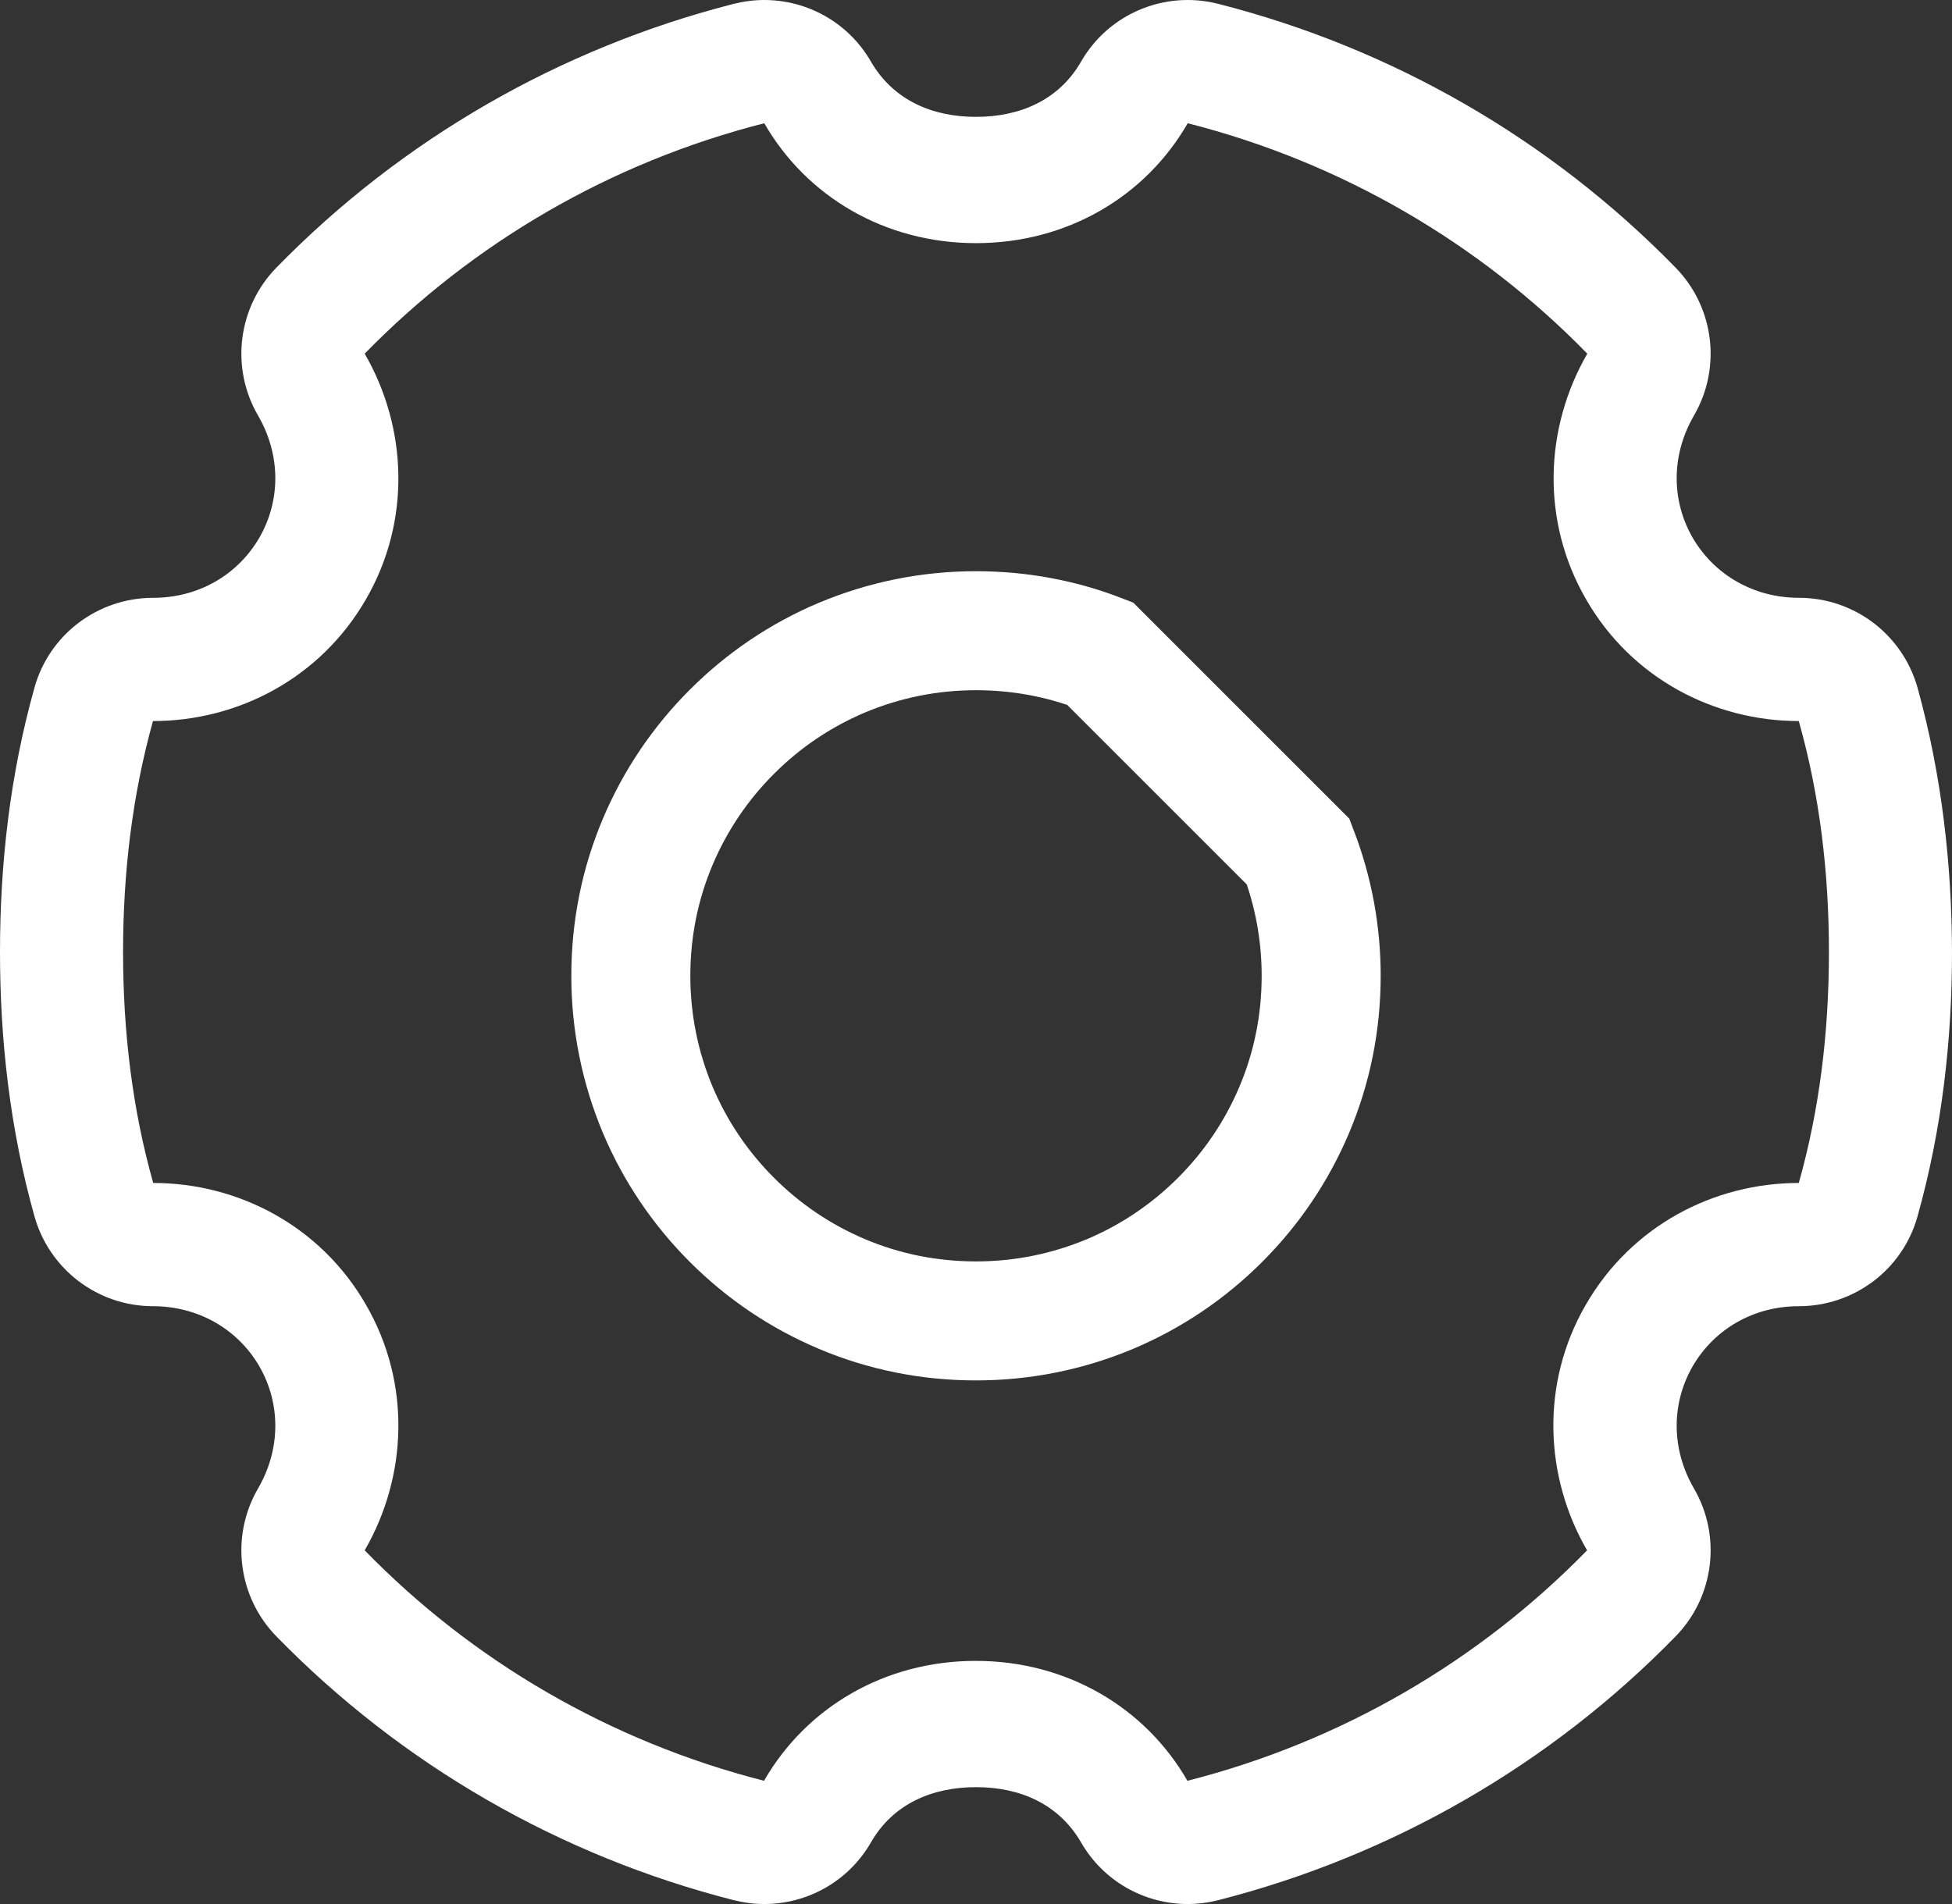 <?xml version="1.0" encoding="UTF-8"?>
<svg width="41px" height="40px" viewBox="0 0 41 40" version="1.1" xmlns="http://www.w3.org/2000/svg" xmlns:xlink="http://www.w3.org/1999/xlink">
    <rect x="0" y="0" width="41" height="40" fill="#333333" stroke="none"/>
    <!-- Generator: Sketch 49 (51002) - http://www.bohemiancoding.com/sketch -->
    <title>设置 (3)</title>
    <desc>Created with Sketch.</desc>
    <defs>
        <rect id="path-1" x="0" y="0" width="48" height="48"></rect>
    </defs>
    <g id="Page-1" stroke="none" stroke-width="1" fill="none" fill-rule="evenodd">
        <g id="个人-租客-未登录" transform="translate(-34, -965)">
            <g id="Group" transform="translate(0, 935)">
                <g id="设置-(3)" transform="translate(30, 26)">
                    <mask id="mask-2" fill="white">
                        <use xlink:href="#path-1"></use>
                    </mask>
                    <g id="Mask"></g>
                    <g mask="url(#mask-2)" fill-rule="nonzero" id="Shape">
                        <g transform="translate(4, 4)">
                            <path d="M40.277,14.45 C39.963,13.332 38.947,12.559 37.787,12.559 C36.846,12.559 36.011,12.085 35.553,11.297 C35.096,10.503 35.106,9.545 35.58,8.73 C36.165,7.723 36.005,6.45 35.191,5.619 C32.564,2.929 29.245,1.012 25.585,0.08 C25.372,0.027 25.16,0 24.947,0 C24.037,0 23.176,0.479 22.707,1.294 C22.239,2.109 21.415,2.455 20.5,2.455 C19.585,2.455 18.766,2.109 18.293,1.294 C17.824,0.479 16.963,7.39680546e-16 16.053,7.39680546e-16 C15.84,7.39680546e-16 15.628,0.027 15.415,0.08 C11.761,1.012 8.436,2.929 5.809,5.619 C4.995,6.45 4.835,7.723 5.42,8.73 C5.894,9.545 5.904,10.503 5.447,11.297 C4.989,12.085 4.16,12.559 3.218,12.559 C2.053,12.559 1.032,13.332 0.723,14.45 C0.207,16.293 0,18.157 0,20 C0,21.838 0.207,23.707 0.723,25.55 C1.037,26.668 2.053,27.441 3.213,27.441 C4.154,27.441 4.989,27.915 5.447,28.703 C5.904,29.497 5.894,30.455 5.42,31.27 C4.835,32.277 4.995,33.55 5.809,34.381 C8.436,37.071 11.755,38.988 15.415,39.92 C15.628,39.973 15.84,40 16.053,40 C16.963,40 17.824,39.521 18.293,38.706 C18.761,37.891 19.585,37.545 20.5,37.545 C21.415,37.545 22.234,37.891 22.707,38.706 C23.176,39.521 24.037,40 24.947,40 C25.16,40 25.372,39.973 25.585,39.92 C29.239,38.988 32.564,37.071 35.191,34.381 C36.005,33.55 36.165,32.277 35.58,31.27 C35.106,30.455 35.096,29.497 35.553,28.703 C36.011,27.915 36.84,27.441 37.782,27.441 C38.947,27.441 39.968,26.668 40.277,25.55 C40.793,23.707 41,21.843 41,20 C40.995,18.162 40.787,16.293 40.277,14.45 Z M37.782,24.852 C35.995,24.852 34.266,25.752 33.309,27.409 C32.351,29.065 32.441,31.025 33.335,32.57 C31.069,34.892 28.181,36.586 24.941,37.411 C24.053,35.867 22.404,34.892 20.495,34.892 C18.585,34.892 16.936,35.867 16.048,37.411 C12.814,36.586 9.92,34.892 7.66,32.57 C8.553,31.025 8.644,29.065 7.686,27.409 C6.734,25.752 5,24.852 3.218,24.852 C2.782,23.308 2.585,21.683 2.585,20 C2.585,18.317 2.782,16.698 3.213,15.148 C5,15.148 6.729,14.248 7.686,12.591 C8.644,10.935 8.553,8.975 7.66,7.43 C9.926,5.108 12.814,3.414 16.053,2.589 C16.941,4.133 18.59,5.108 20.5,5.108 C22.41,5.108 24.059,4.133 24.947,2.589 C28.186,3.414 31.074,5.108 33.34,7.43 C32.447,8.975 32.356,10.935 33.314,12.591 C34.266,14.248 36,15.148 37.782,15.148 C38.218,16.692 38.415,18.317 38.415,20 C38.415,21.683 38.218,23.308 37.782,24.852 Z" stroke="none" fill="#ffffff"></path>
                            <path d="M23.105,13.73 C22.279,13.411 21.403,13.25 20.5,13.25 C19.524,13.25 18.575,13.442 17.678,13.818 C16.814,14.184 16.038,14.708 15.373,15.373 C14.708,16.038 14.184,16.814 13.818,17.678 C13.441,18.567 13.25,19.518 13.25,20.5 C13.25,21.476 13.442,22.425 13.818,23.322 C14.184,24.186 14.708,24.962 15.373,25.627 C16.038,26.292 16.814,26.816 17.678,27.182 C18.567,27.559 19.518,27.75 20.5,27.75 C21.476,27.75 22.425,27.558 23.322,27.182 C24.186,26.816 24.962,26.292 25.627,25.627 C26.292,24.962 26.816,24.186 27.182,23.322 C27.559,22.433 27.75,21.482 27.75,20.5 C27.75,19.603 27.588,18.729 27.268,17.893 L23.105,13.73 Z" stroke="#ffffff" stroke-width="2.5" fill="none"></path>
                        </g>
                    </g>
                </g>
            </g>
        </g>
    </g>
</svg>
